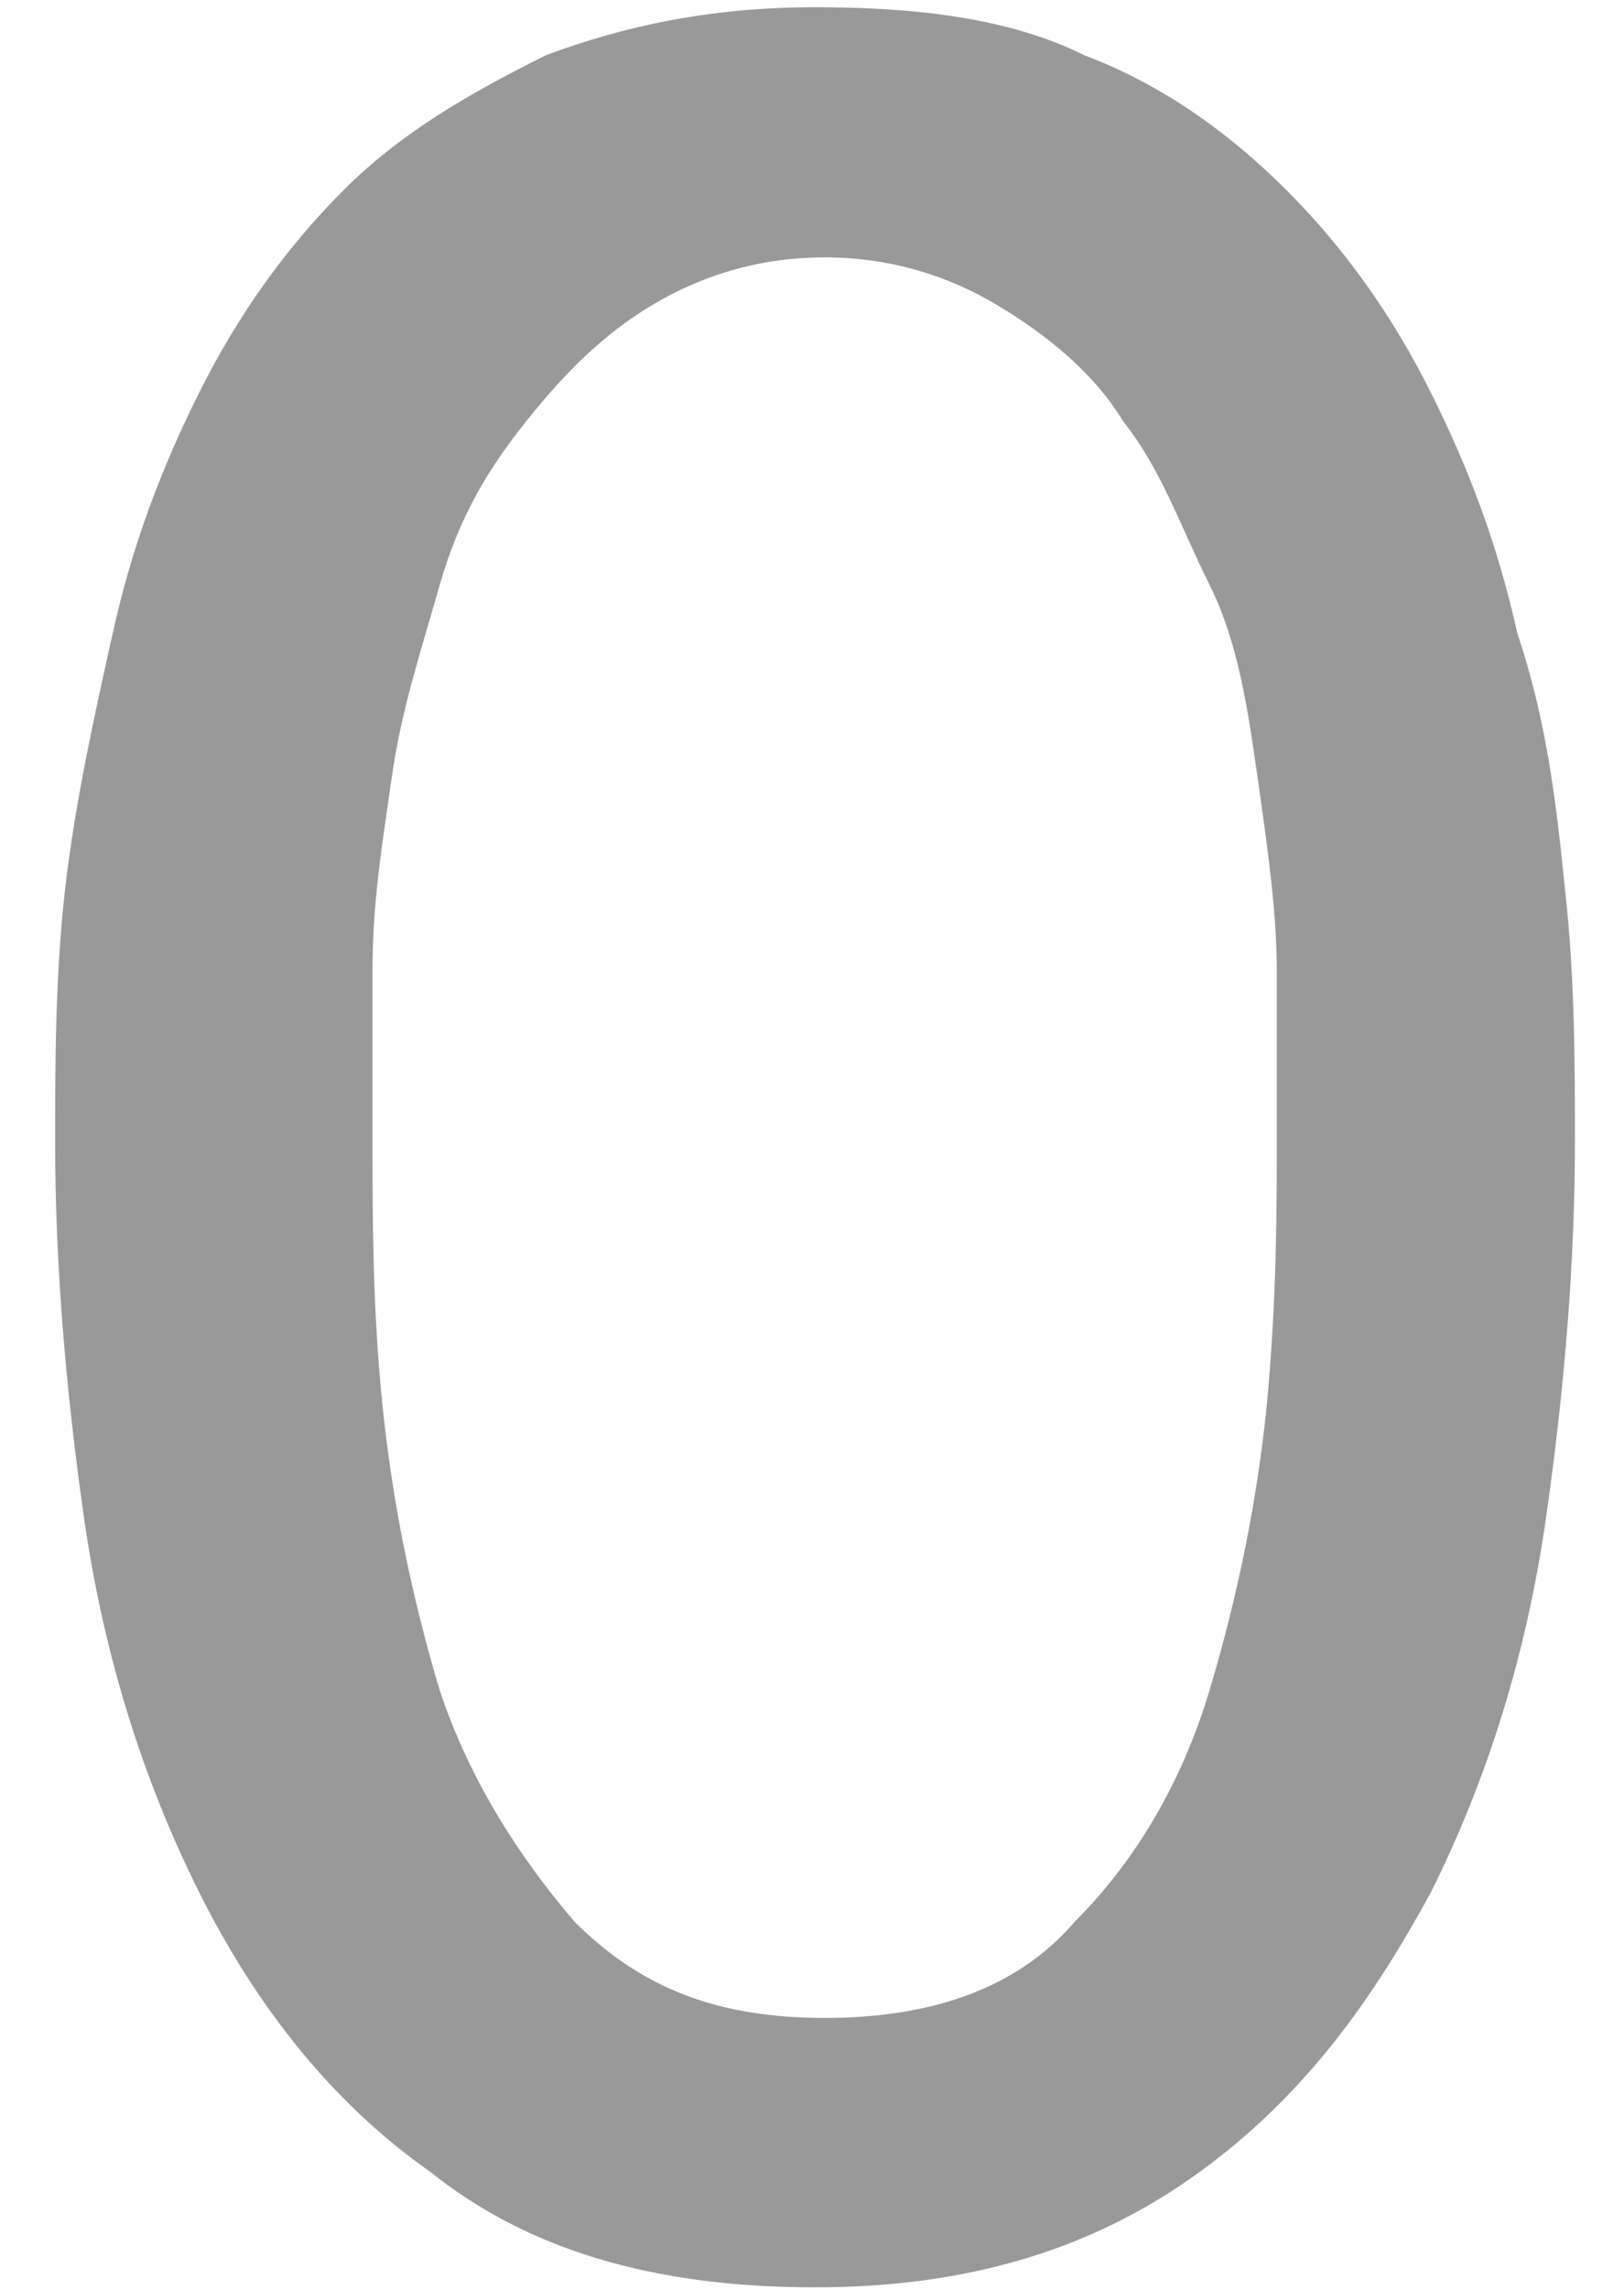 <svg width="22" height="31" viewBox="0 0 22 31" fill="none" xmlns="http://www.w3.org/2000/svg">
<path d="M20.553 8.568C20.293 7.395 19.902 6.352 19.38 5.31C18.859 4.268 18.208 3.355 17.426 2.574C16.644 1.792 15.732 1.14 14.69 0.749C13.647 0.228 12.344 0.098 11.041 0.098C9.608 0.098 8.435 0.359 7.393 0.749C6.35 1.271 5.438 1.792 4.656 2.574C3.874 3.355 3.223 4.268 2.702 5.31C2.18 6.352 1.789 7.395 1.529 8.568C1.268 9.74 1.008 10.913 0.877 12.086C0.747 13.258 0.747 14.431 0.747 15.474C0.747 17.037 0.877 18.731 1.138 20.555C1.399 22.38 1.92 24.074 2.702 25.637C3.483 27.201 4.526 28.504 5.829 29.416C7.132 30.459 8.826 30.98 11.041 30.98C13.126 30.98 14.82 30.459 16.253 29.416C17.686 28.374 18.599 27.071 19.38 25.637C20.162 24.074 20.683 22.38 20.944 20.555C21.205 18.731 21.335 17.037 21.335 15.474C21.335 14.431 21.335 13.258 21.205 12.086C21.074 10.783 20.944 9.74 20.553 8.568ZM17.165 18.992C17.035 20.295 16.774 21.598 16.383 22.901C15.992 24.204 15.341 25.246 14.559 26.028C13.777 26.94 12.605 27.331 11.171 27.331C9.738 27.331 8.696 26.94 7.783 26.028C7.002 25.116 6.35 24.074 5.959 22.901C5.568 21.598 5.308 20.295 5.177 18.992C5.047 17.689 5.047 16.516 5.047 15.474C5.047 14.822 5.047 14.04 5.047 13.128C5.047 12.216 5.177 11.434 5.308 10.522C5.438 9.61 5.699 8.828 5.959 7.916C6.22 7.004 6.611 6.352 7.132 5.701C7.653 5.049 8.174 4.528 8.826 4.137C9.477 3.746 10.259 3.486 11.171 3.486C12.083 3.486 12.865 3.746 13.517 4.137C14.168 4.528 14.82 5.049 15.211 5.701C15.732 6.352 15.992 7.134 16.383 7.916C16.774 8.698 16.905 9.61 17.035 10.522C17.165 11.434 17.296 12.346 17.296 13.128C17.296 14.04 17.296 14.692 17.296 15.474C17.296 16.386 17.296 17.558 17.165 18.992Z" fill="#999999"/>
</svg>
